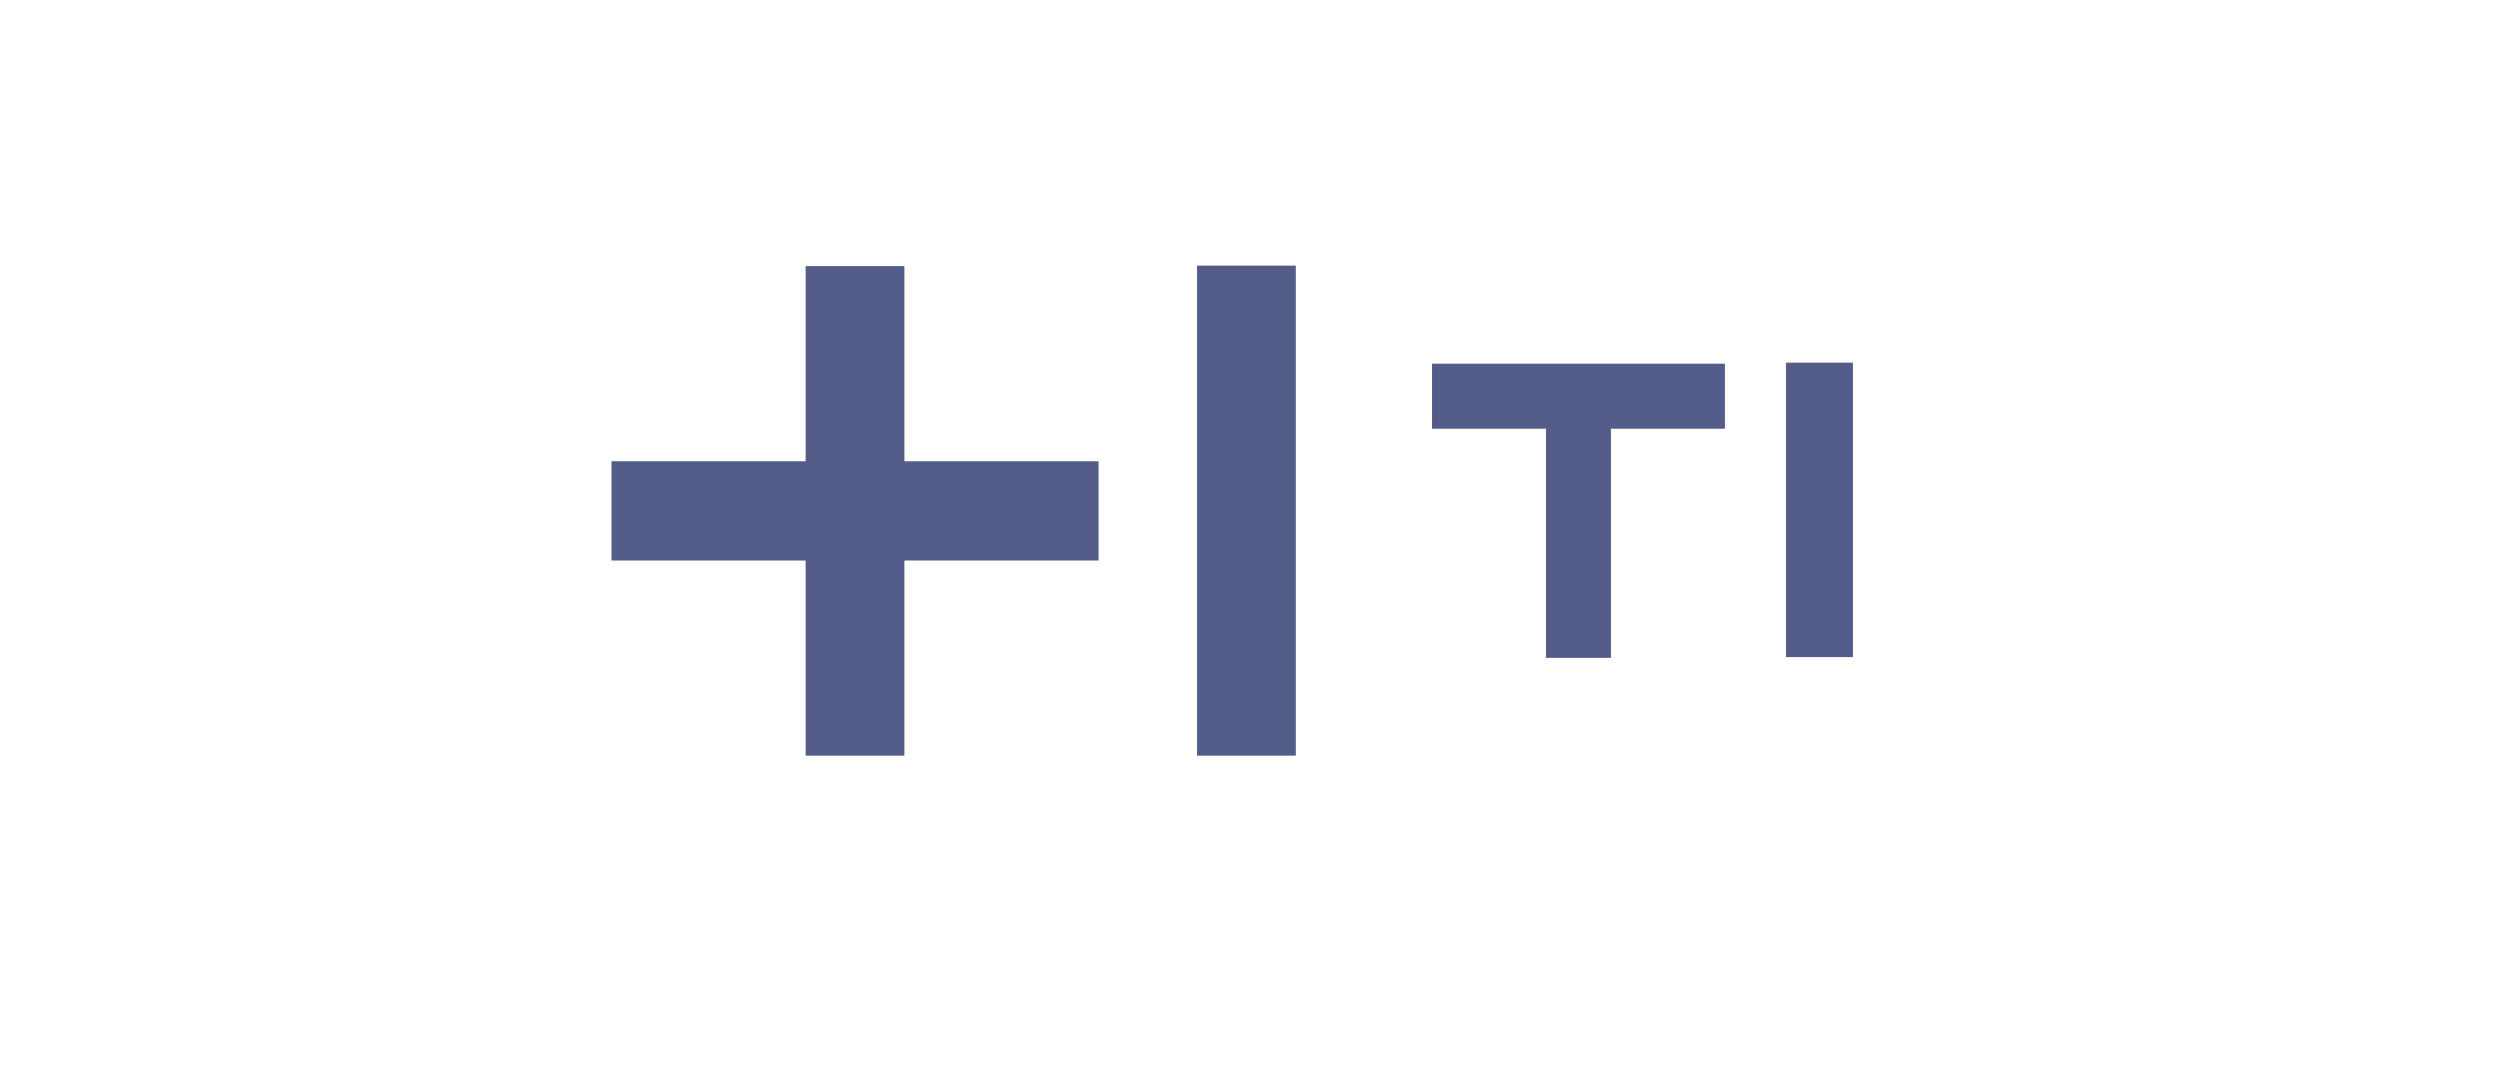 <svg width="124" height="53" viewBox="0 0 124 53" fill="none" xmlns="http://www.w3.org/2000/svg">
<path d="M85.556 18.039H71.028V21.265H76.681V32.629H79.903V21.265H85.556V18.039Z" fill="#545C89"/>
<path d="M91.906 17.988H88.587V21.218V32.592H91.906V17.988Z" fill="#545C89"/>
<path d="M44.858 22.878H54.487V27.802H44.858V37.481H39.959V27.802H30.331V22.878H39.959V13.2H44.858V22.878V22.878ZM59.373 13.175V37.481H64.271V13.175H59.373Z" fill="#545C89"/>
</svg>
